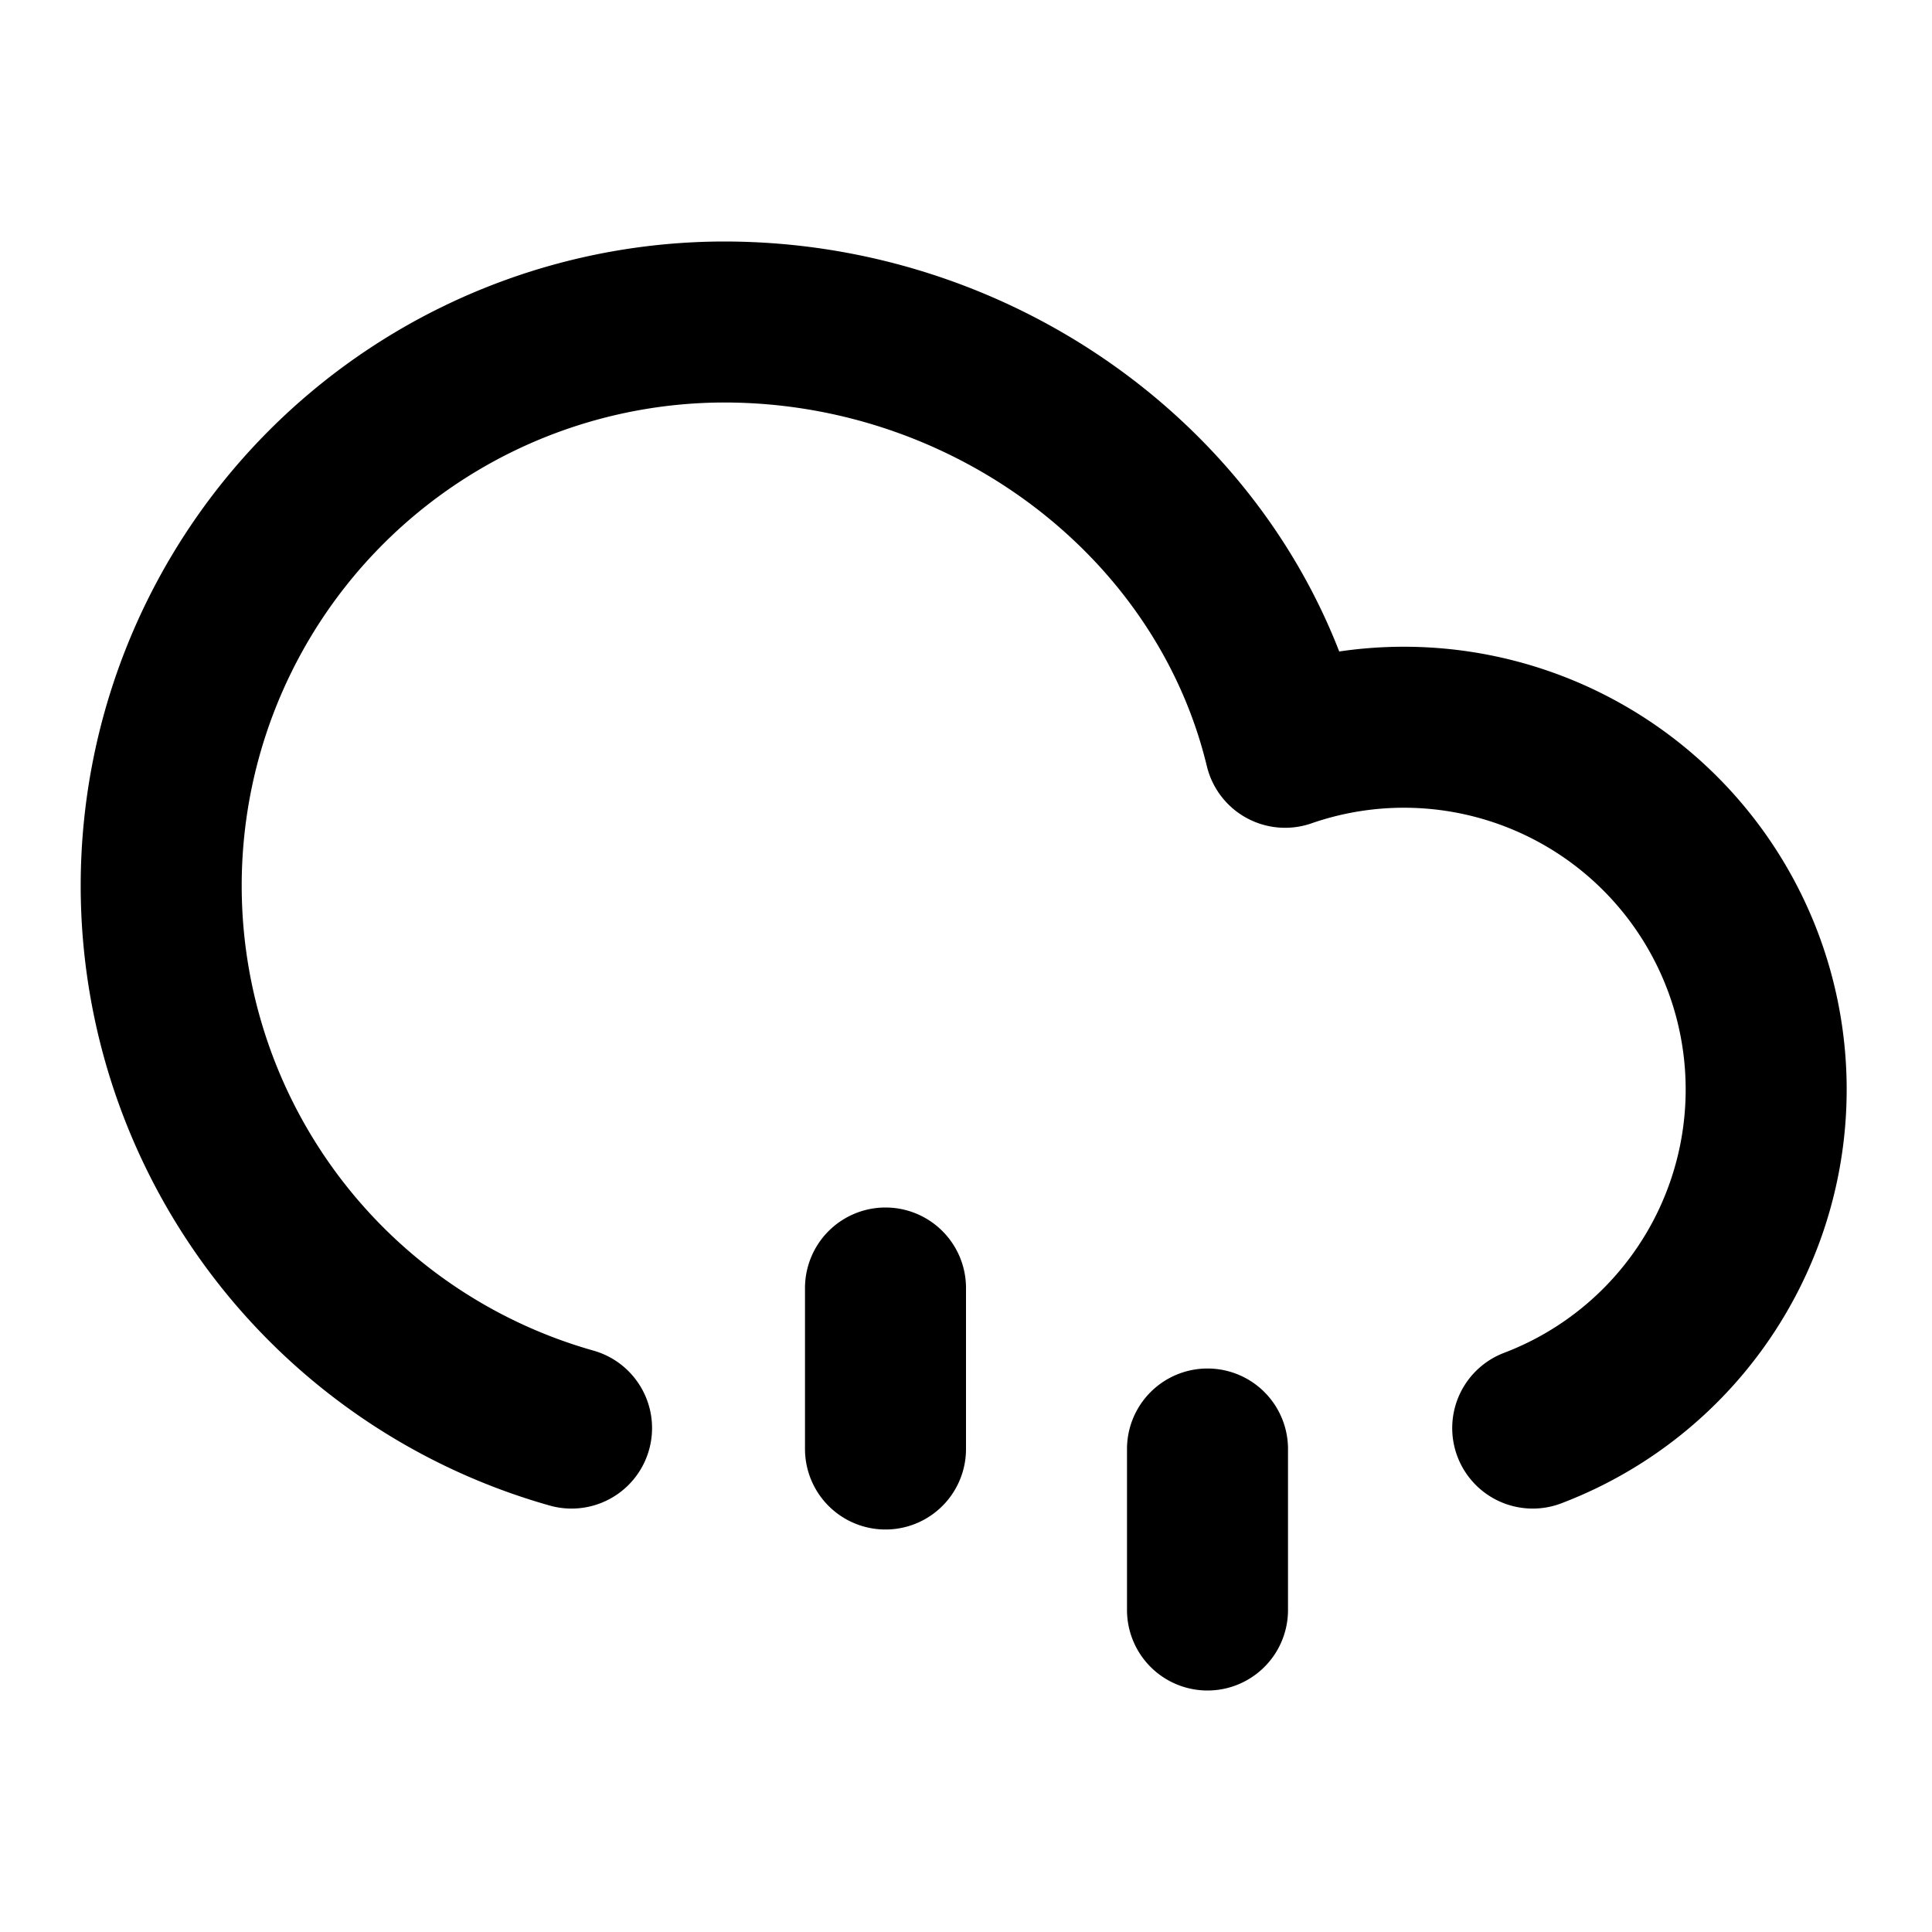 <svg xmlns="http://www.w3.org/2000/svg" width="24" height="24" fill="none" viewBox="0 0 24 24">
  <path stroke="#000" stroke-linecap="round" stroke-linejoin="round" stroke-width="2" d="M19.04 17.74a4.5 4.5 0 0 0-3.076-8.457C15.223 6.21 12.293 4 8.995 4A7.002 7.002 0 0 0 7.1 17.74M11 16v2m4 0v2"/>
</svg>
